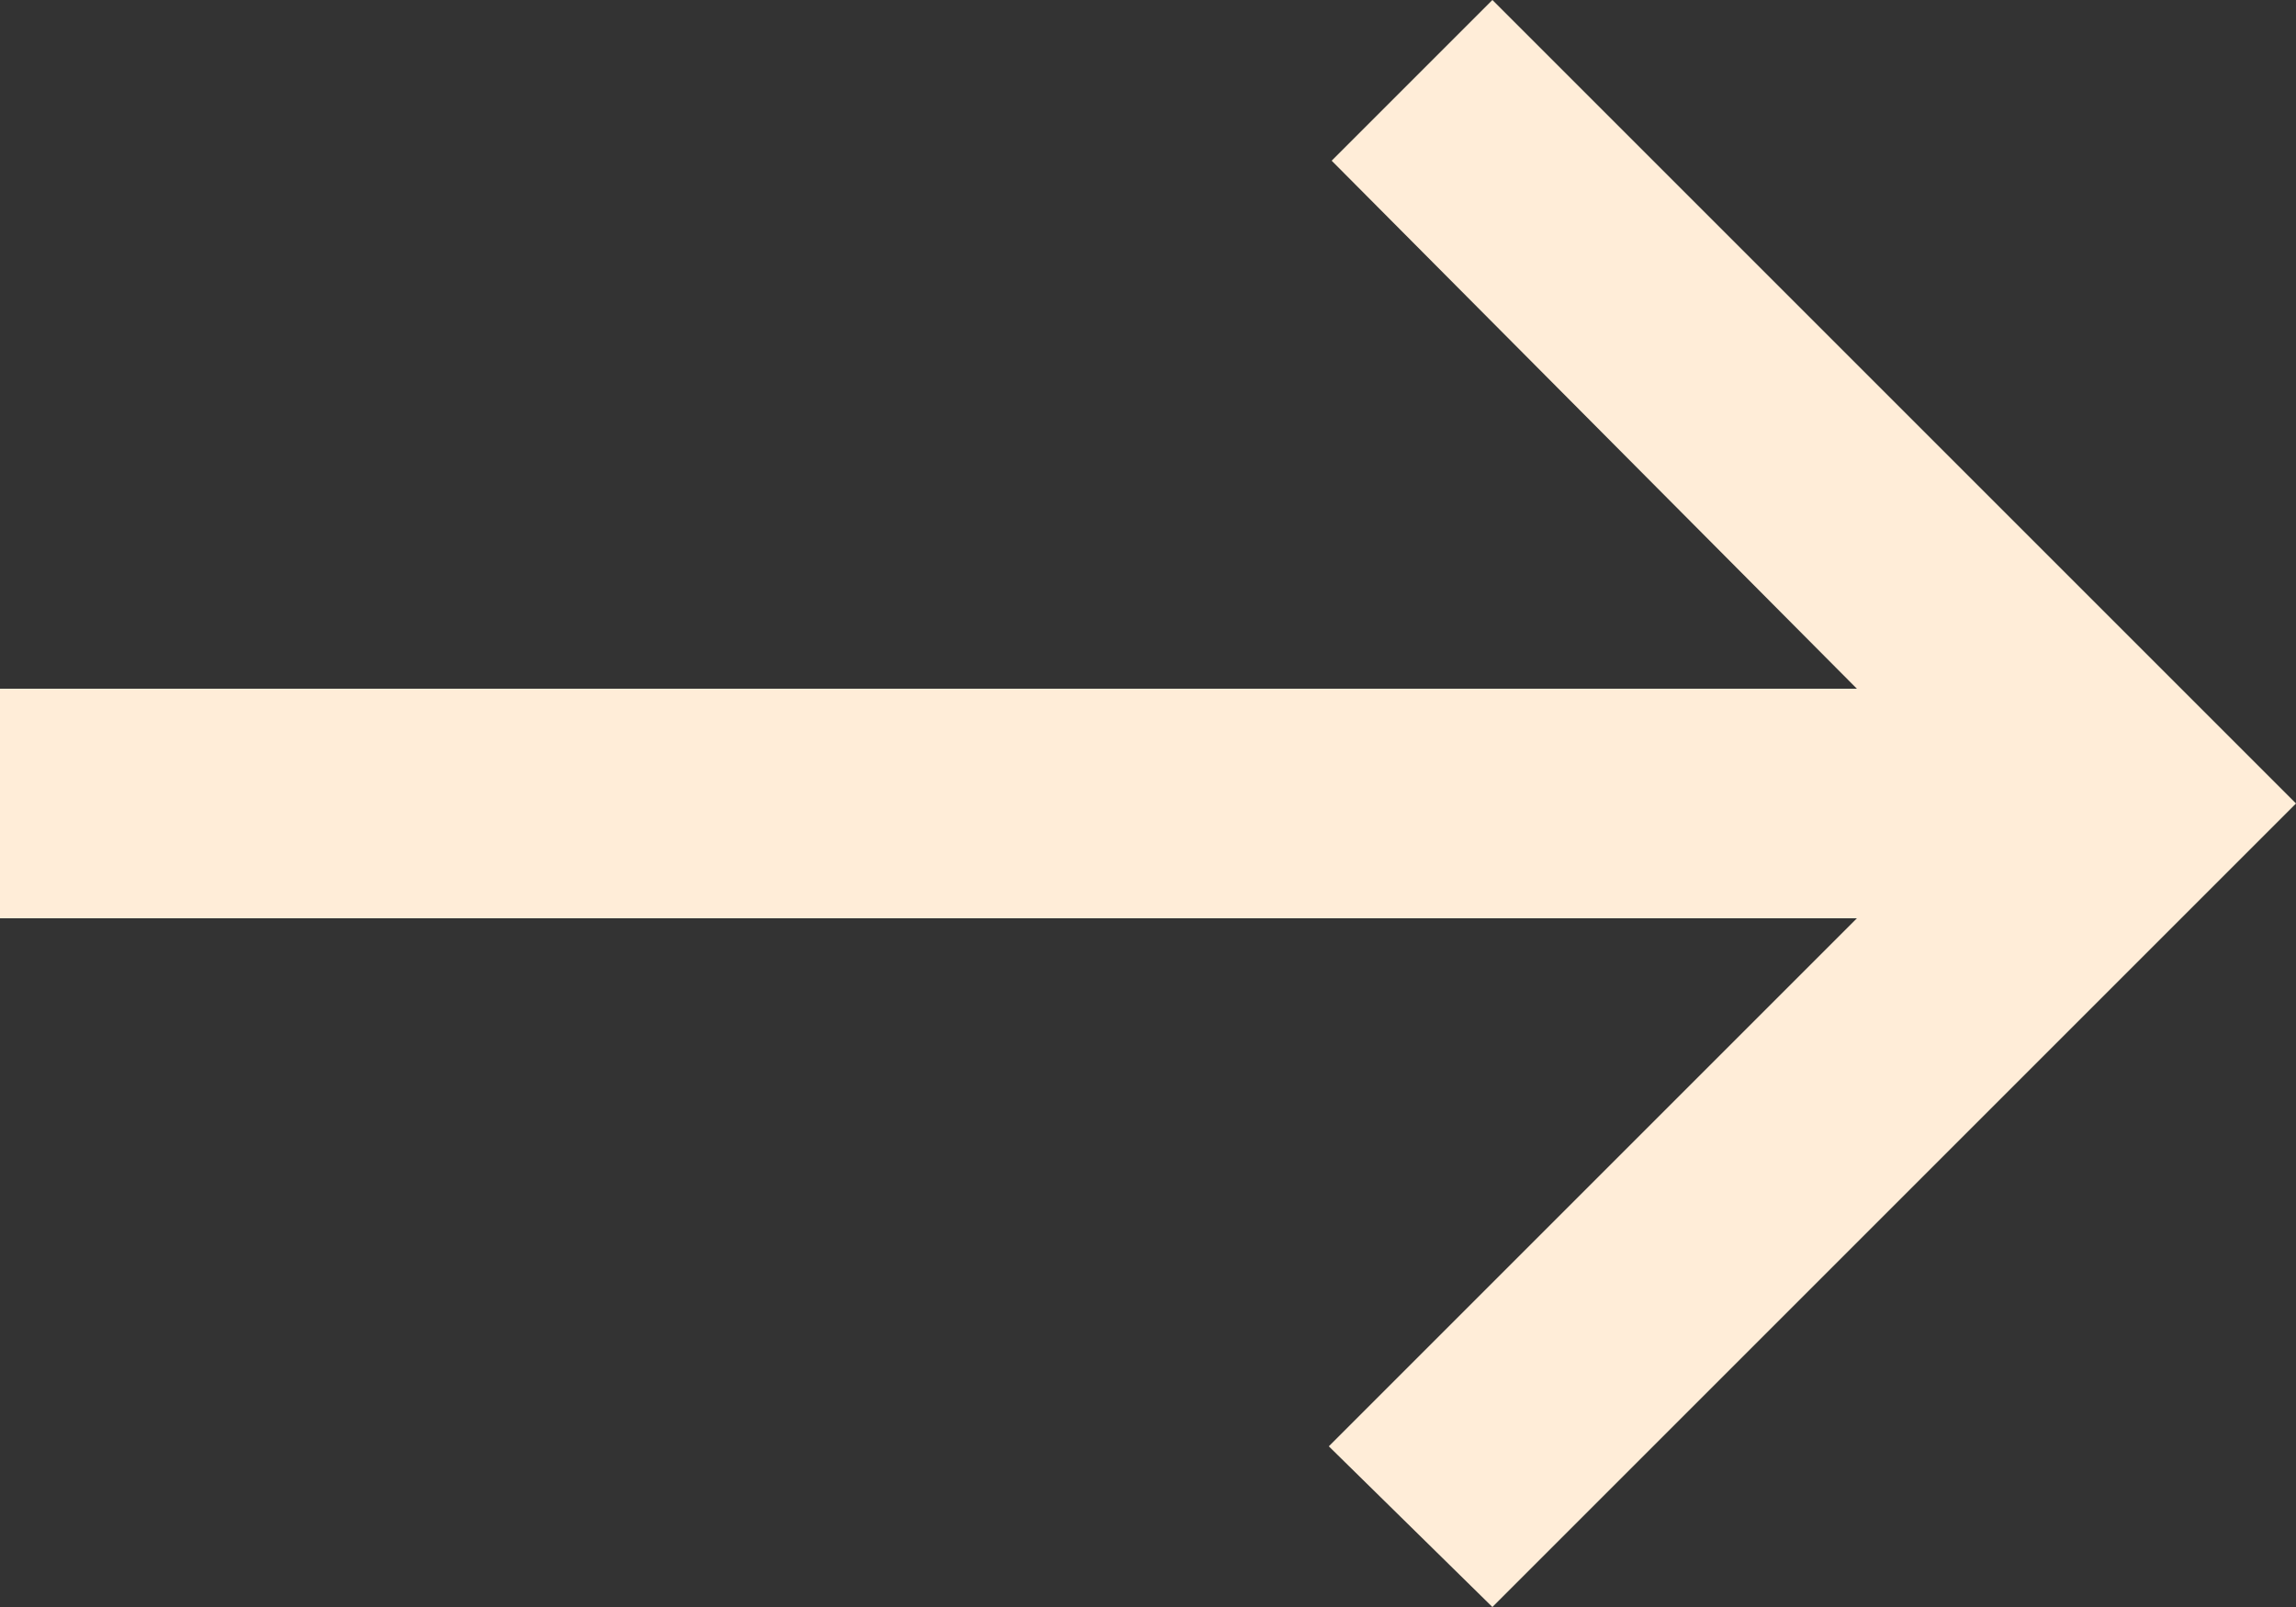 <svg width="20" height="14" viewBox="0 0 20 14" fill="none" xmlns="http://www.w3.org/2000/svg">
<rect x="0" y="0" width="20" height="14" fill="#333333" stroke="none"/>
<path d="M0 6L16.175 6L11.6 1.4L13 0L20 7L13 14L11.575 12.6L16.175 8L0 8V6Z" fill="#FFEDD8"/>
</svg>
